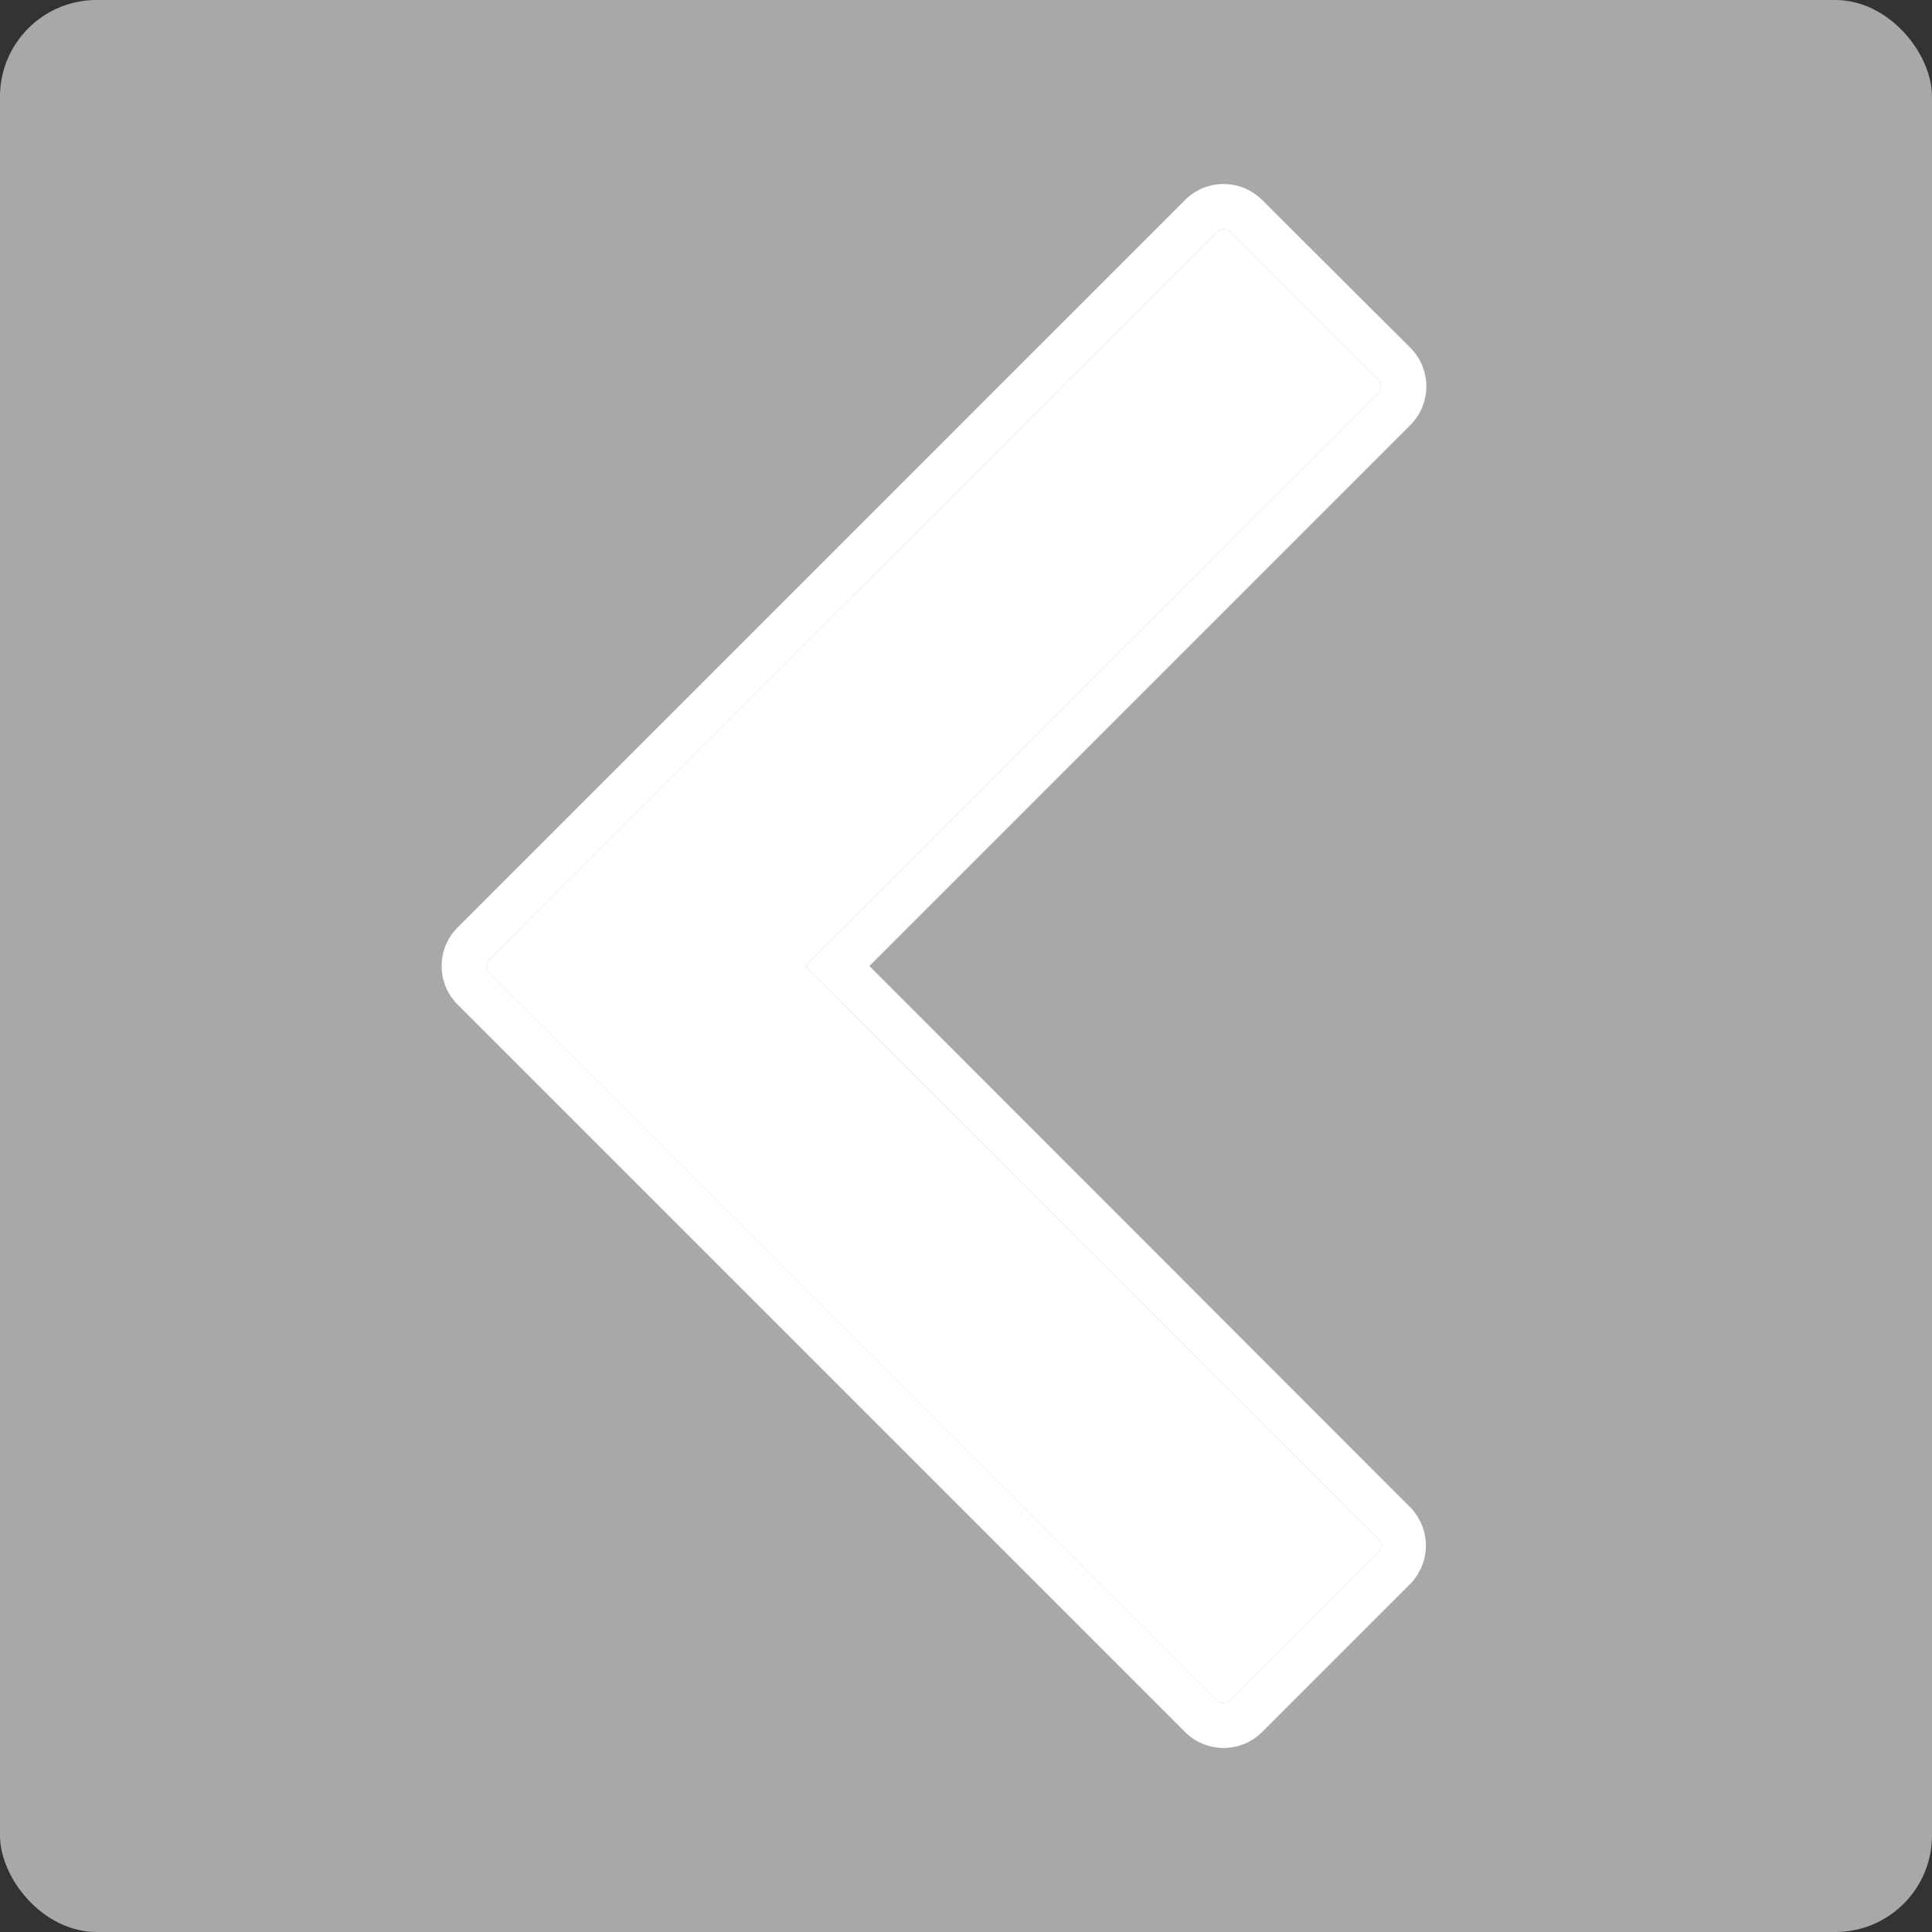 <svg id="Layer_1" data-name="Layer 1" xmlns="http://www.w3.org/2000/svg" viewBox="0 0 300 300"><rect x="0" y="0" width="300" height="300" fill="#333333" stroke="none"/><defs><style>.cls-1{fill:#a8a8a8;}.cls-2{fill:#fff;}</style></defs><rect class="cls-1" width="300" height="300" rx="15"/><path class="cls-2" d="M135,150l84-84a8.5,8.5,0,0,0,0-12L196,31.07a8.47,8.47,0,0,0-12,0L71.07,144a8.47,8.47,0,0,0,0,12L184,268.93a8.47,8.47,0,0,0,12,0L218.93,246a8.5,8.5,0,0,0,0-12Zm79,91.07L191.07,264a1.51,1.51,0,0,1-2.14,0L76,151.07a1.51,1.51,0,0,1,0-2.14L188.93,36a1.52,1.52,0,0,1,2.14,0L214,58.93a1.51,1.51,0,0,1,0,2.14L125.05,150,214,238.93A1.51,1.51,0,0,1,214,241.07Z"/><path class="cls-2" d="M214,238.93a1.51,1.51,0,0,1,0,2.14L191.07,264a1.51,1.51,0,0,1-2.14,0L76,151.07a1.51,1.51,0,0,1,0-2.14L188.93,36a1.52,1.52,0,0,1,2.14,0L214,58.93a1.51,1.51,0,0,1,0,2.14L125.05,150Z"/></svg>